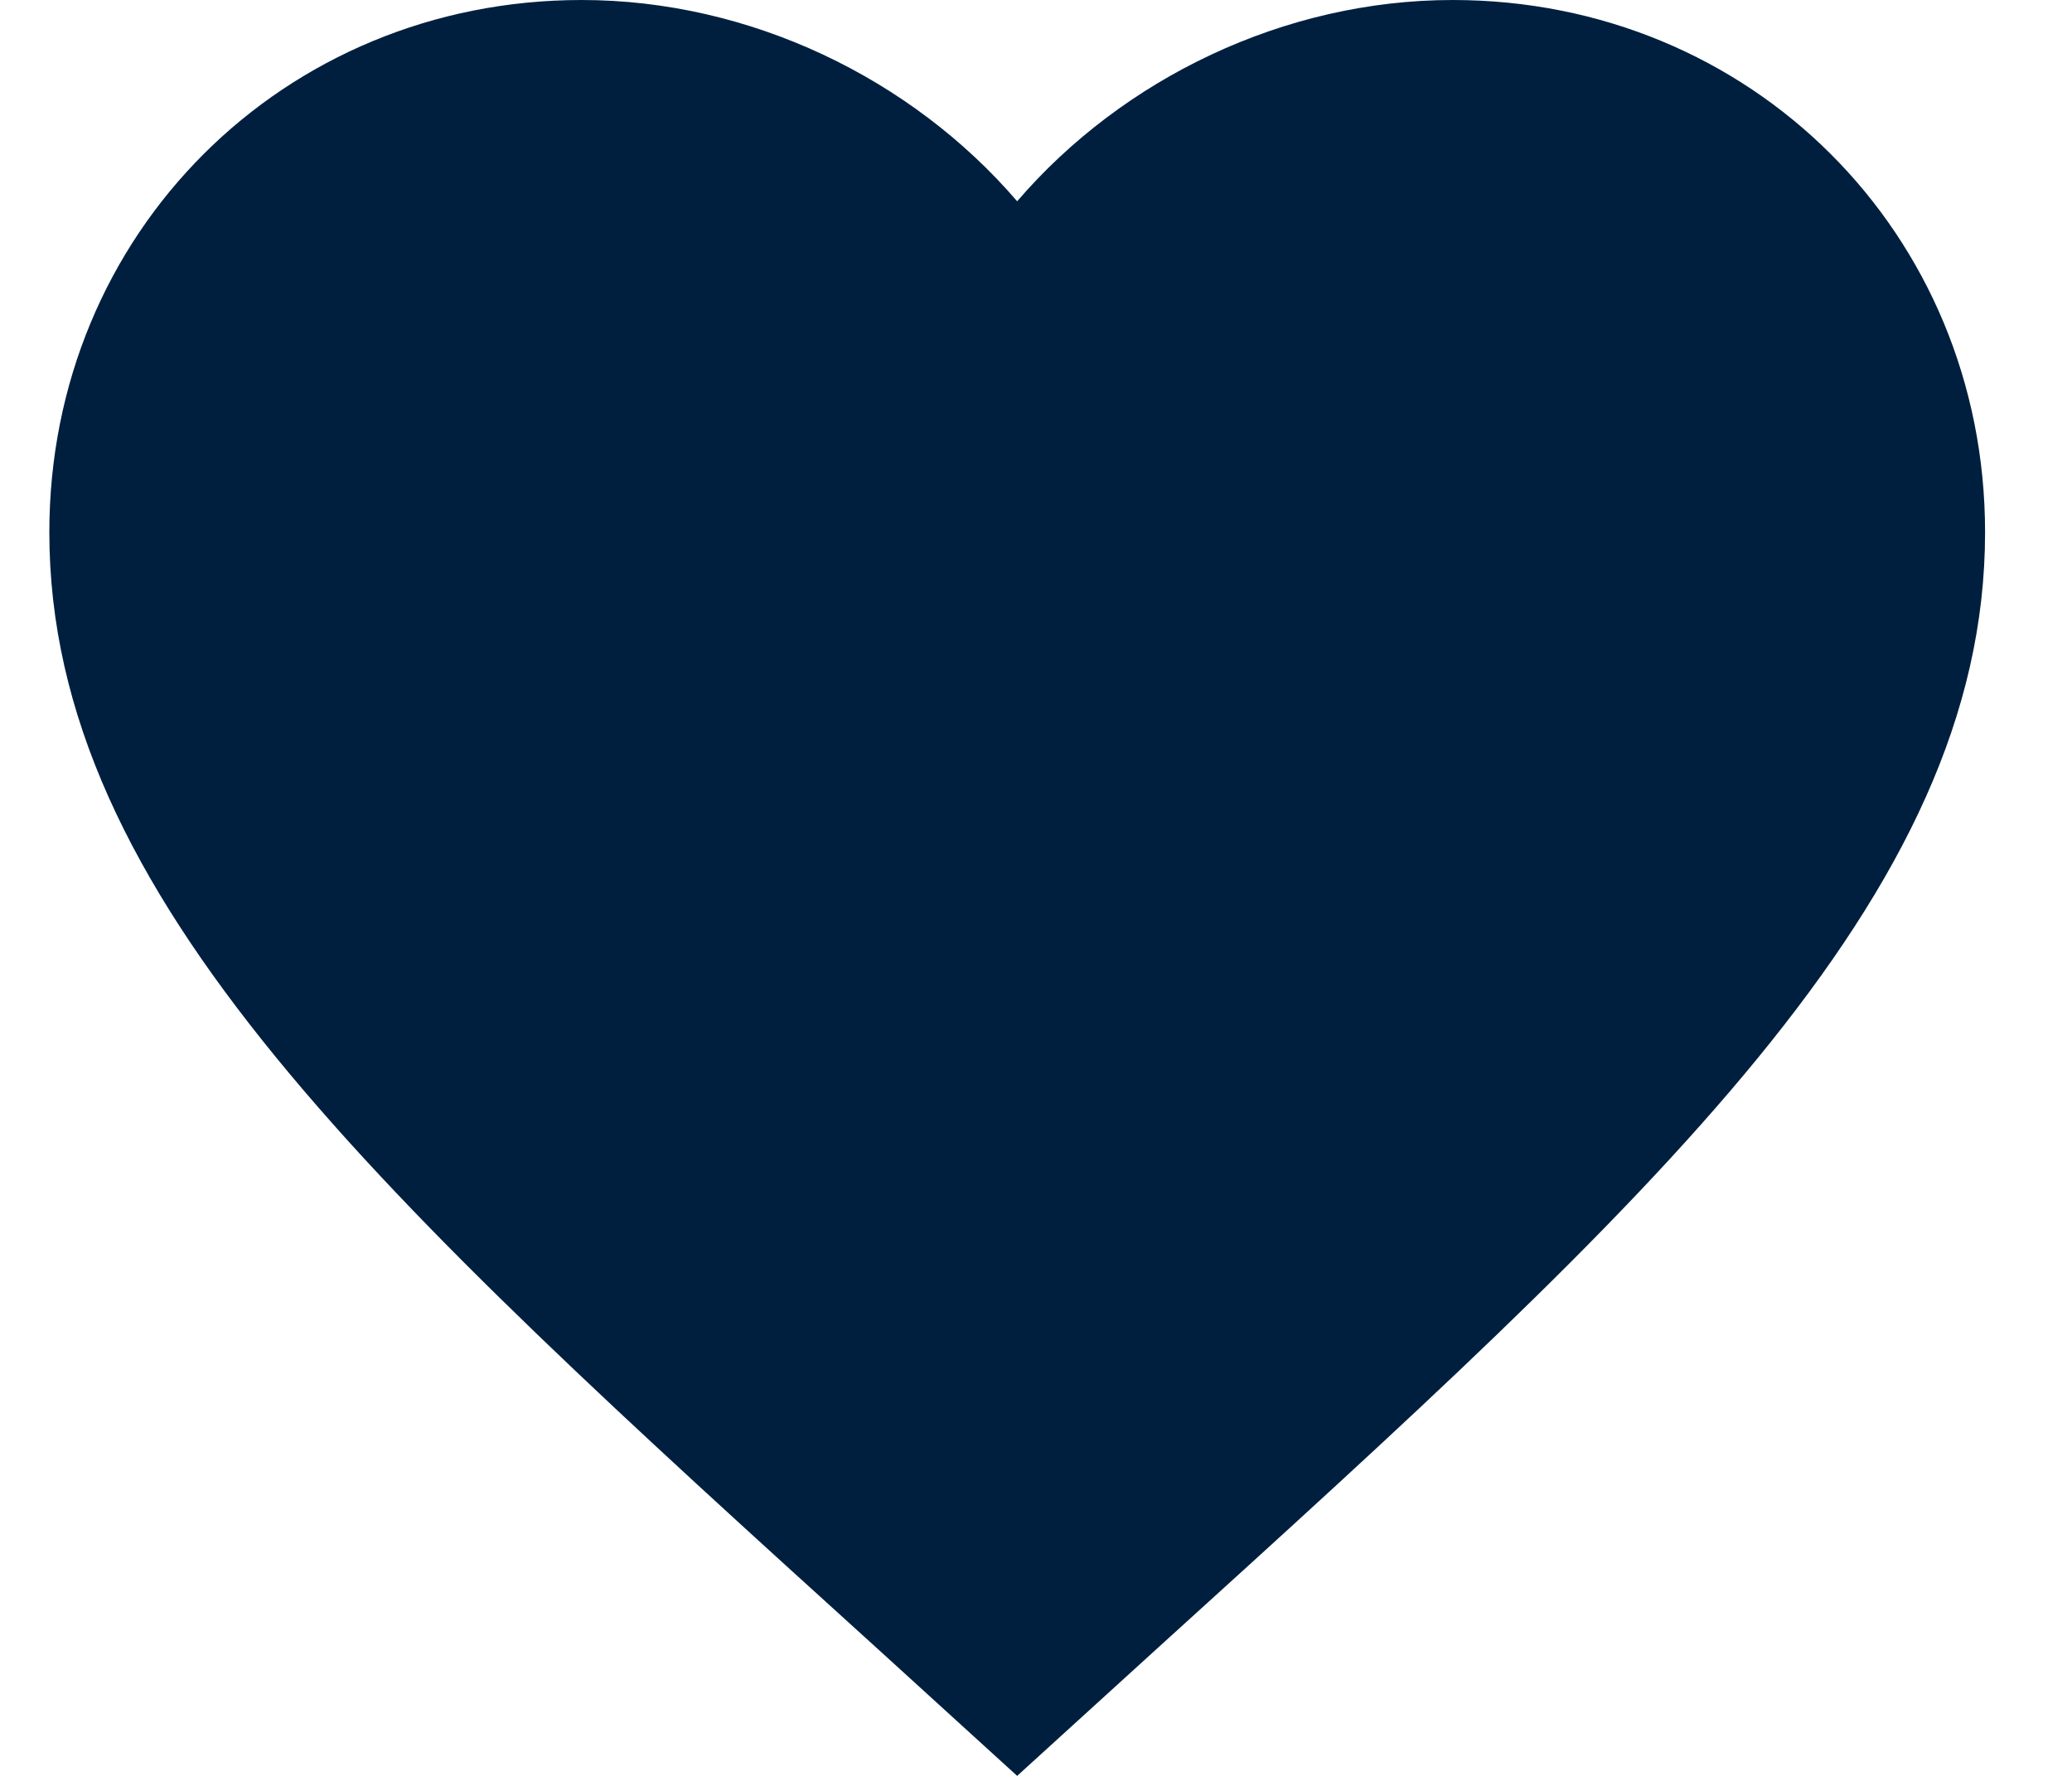 <svg width="21" height="18" viewBox="0 0 20 18" fill="none" xmlns="http://www.w3.org/2000/svg">
    <path
        d="M9.809 18L8.387 16.705C3.335 12.124 0 9.093 0 5.395C0 2.364 2.374 0 5.395 0C7.102 0 8.74 0.795 9.809 2.04C10.879 0.795 12.517 0 14.223 0C17.245 0 19.619 2.364 19.619 5.395C19.619 9.093 16.283 12.124 11.232 16.705L9.809 18Z"
        fill="#001F3F"></path>
</svg>